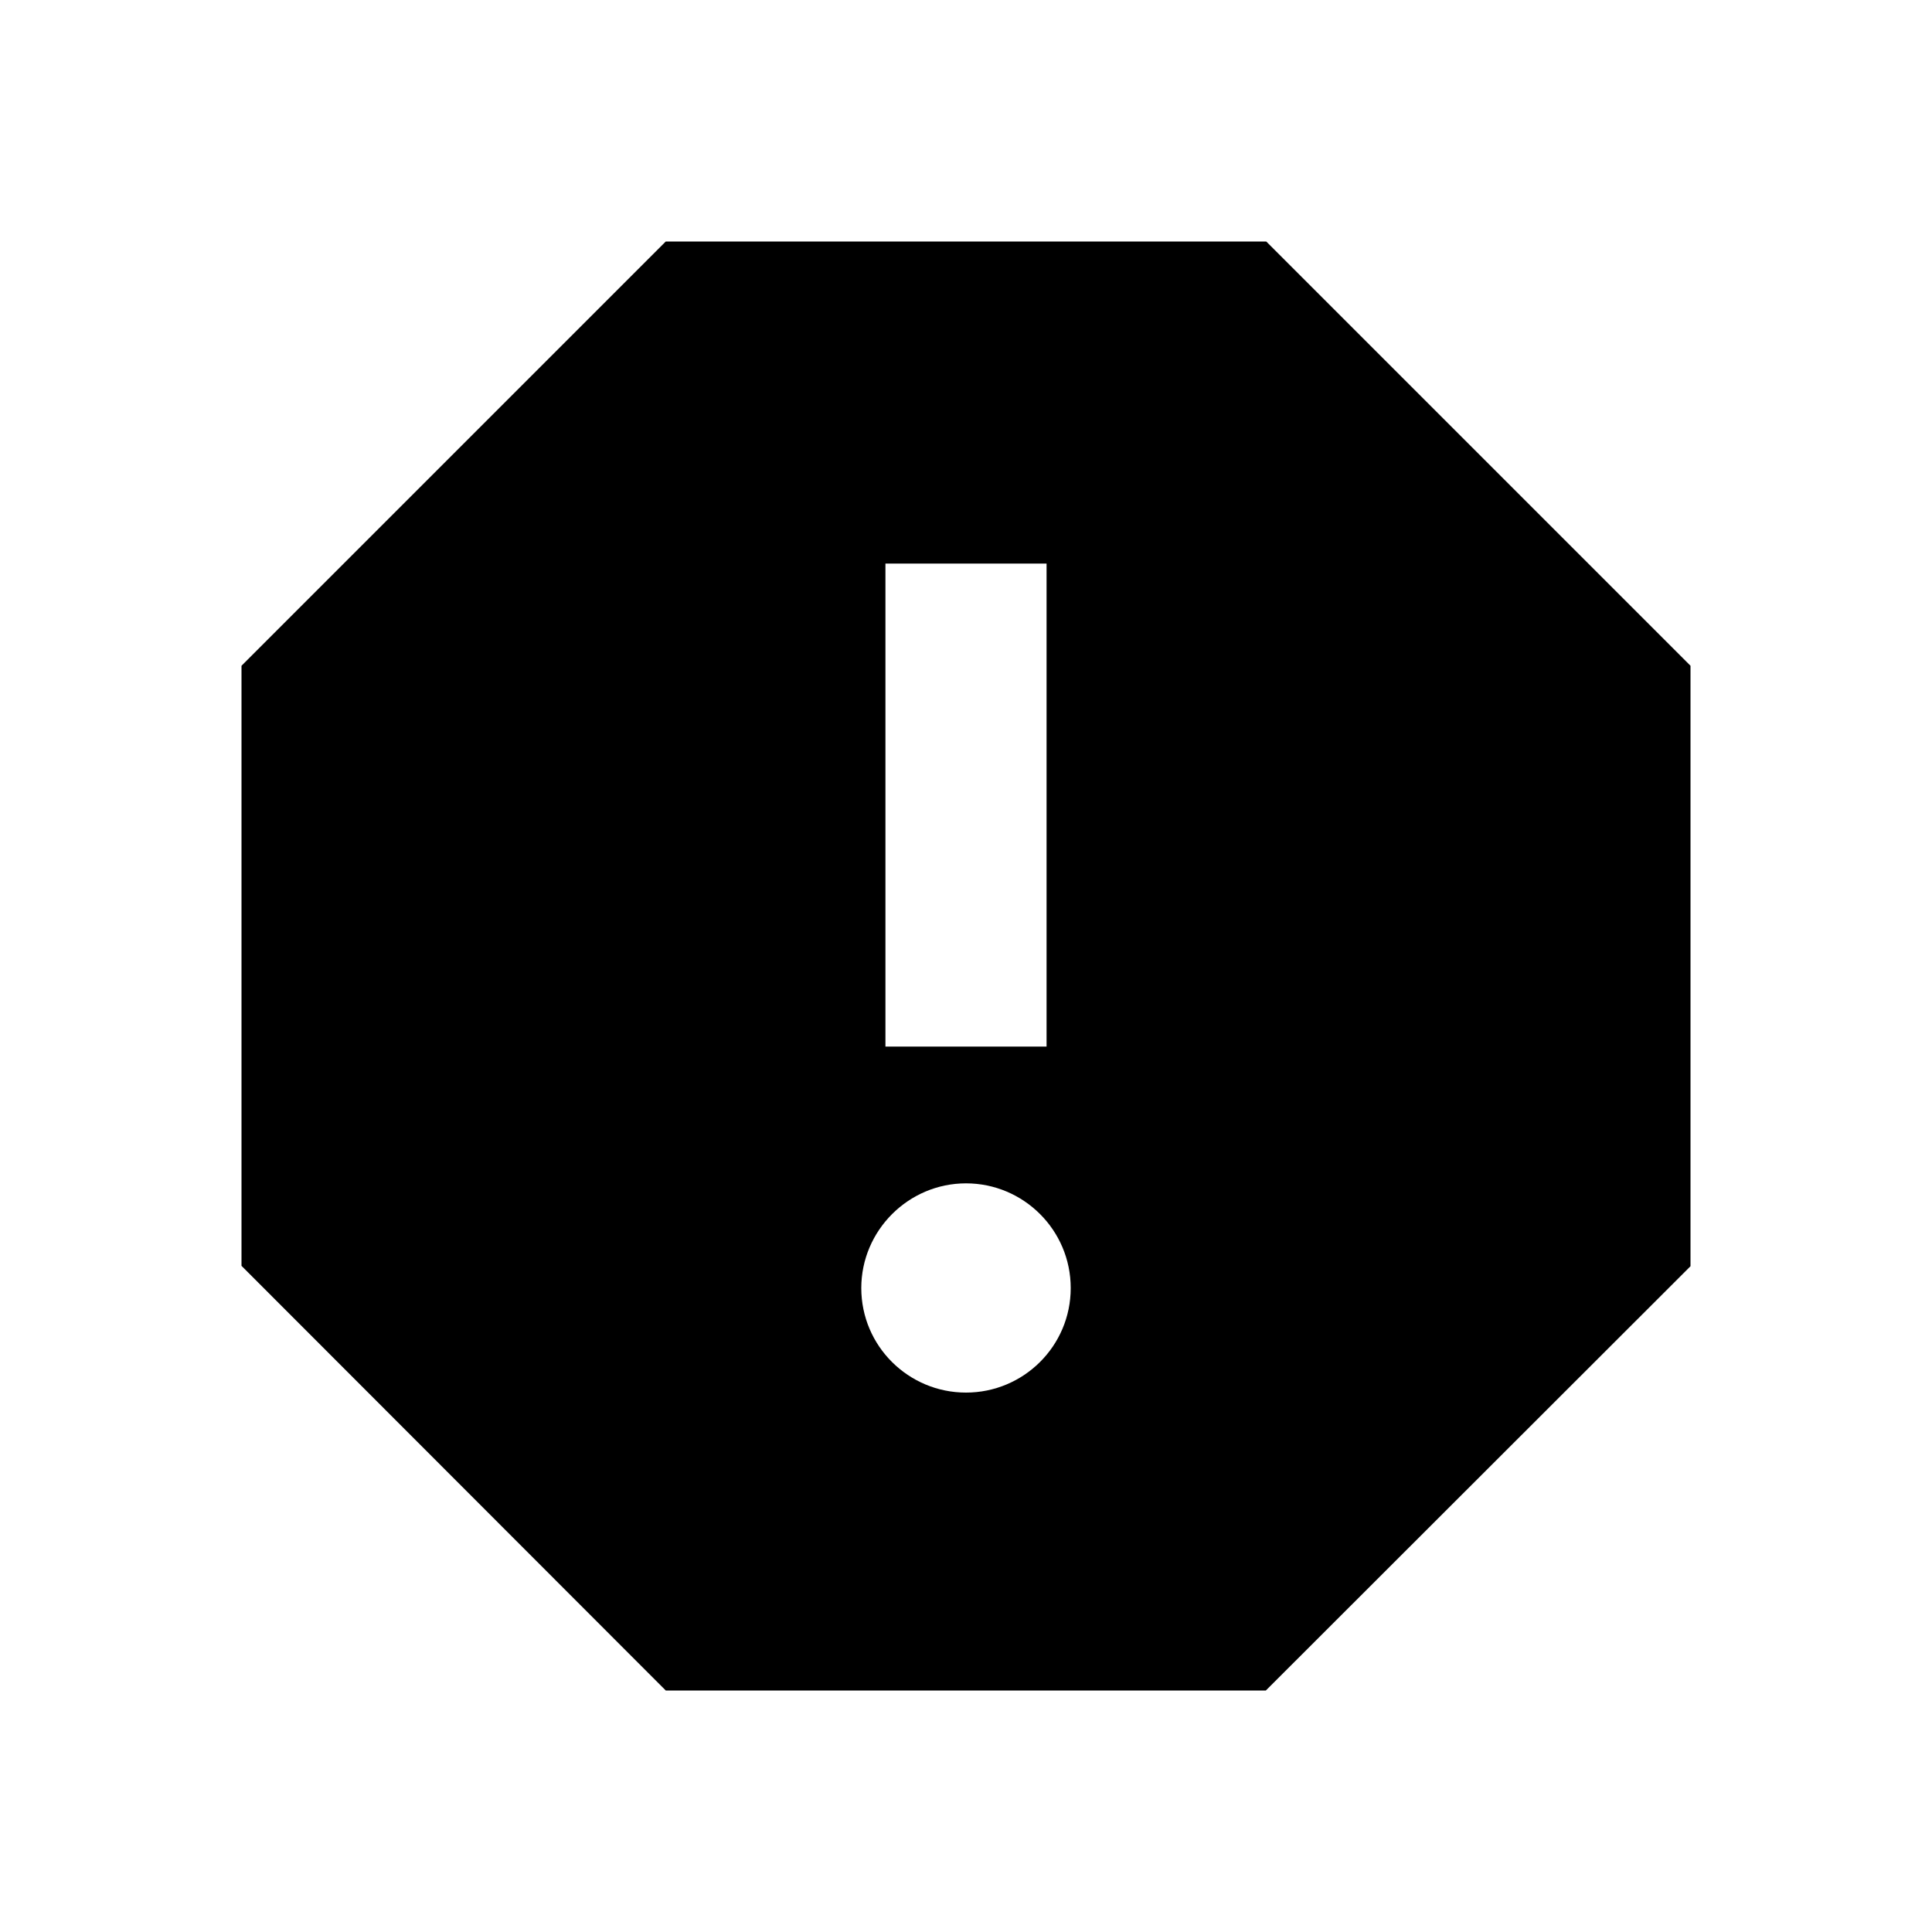 <svg height="1000" width="1000.0" xmlns="http://www.w3.org/2000/svg"><path d="m655.4 125h-310.8l-219.6 219.6v310.6l219.6 219.8h310.6l219.8-219.6v-310.8l-219.6-219.6z m-155.4 595.8c-29.8 0-54.2-24.1-54.2-54.1 0-29.8 24.4-54.2 54.2-54.2s54.2 24.2 54.2 54.2c0 30-24.4 54.1-54.2 54.1z m41.7-179.1h-83.4v-250h83.4v250z" /></svg>